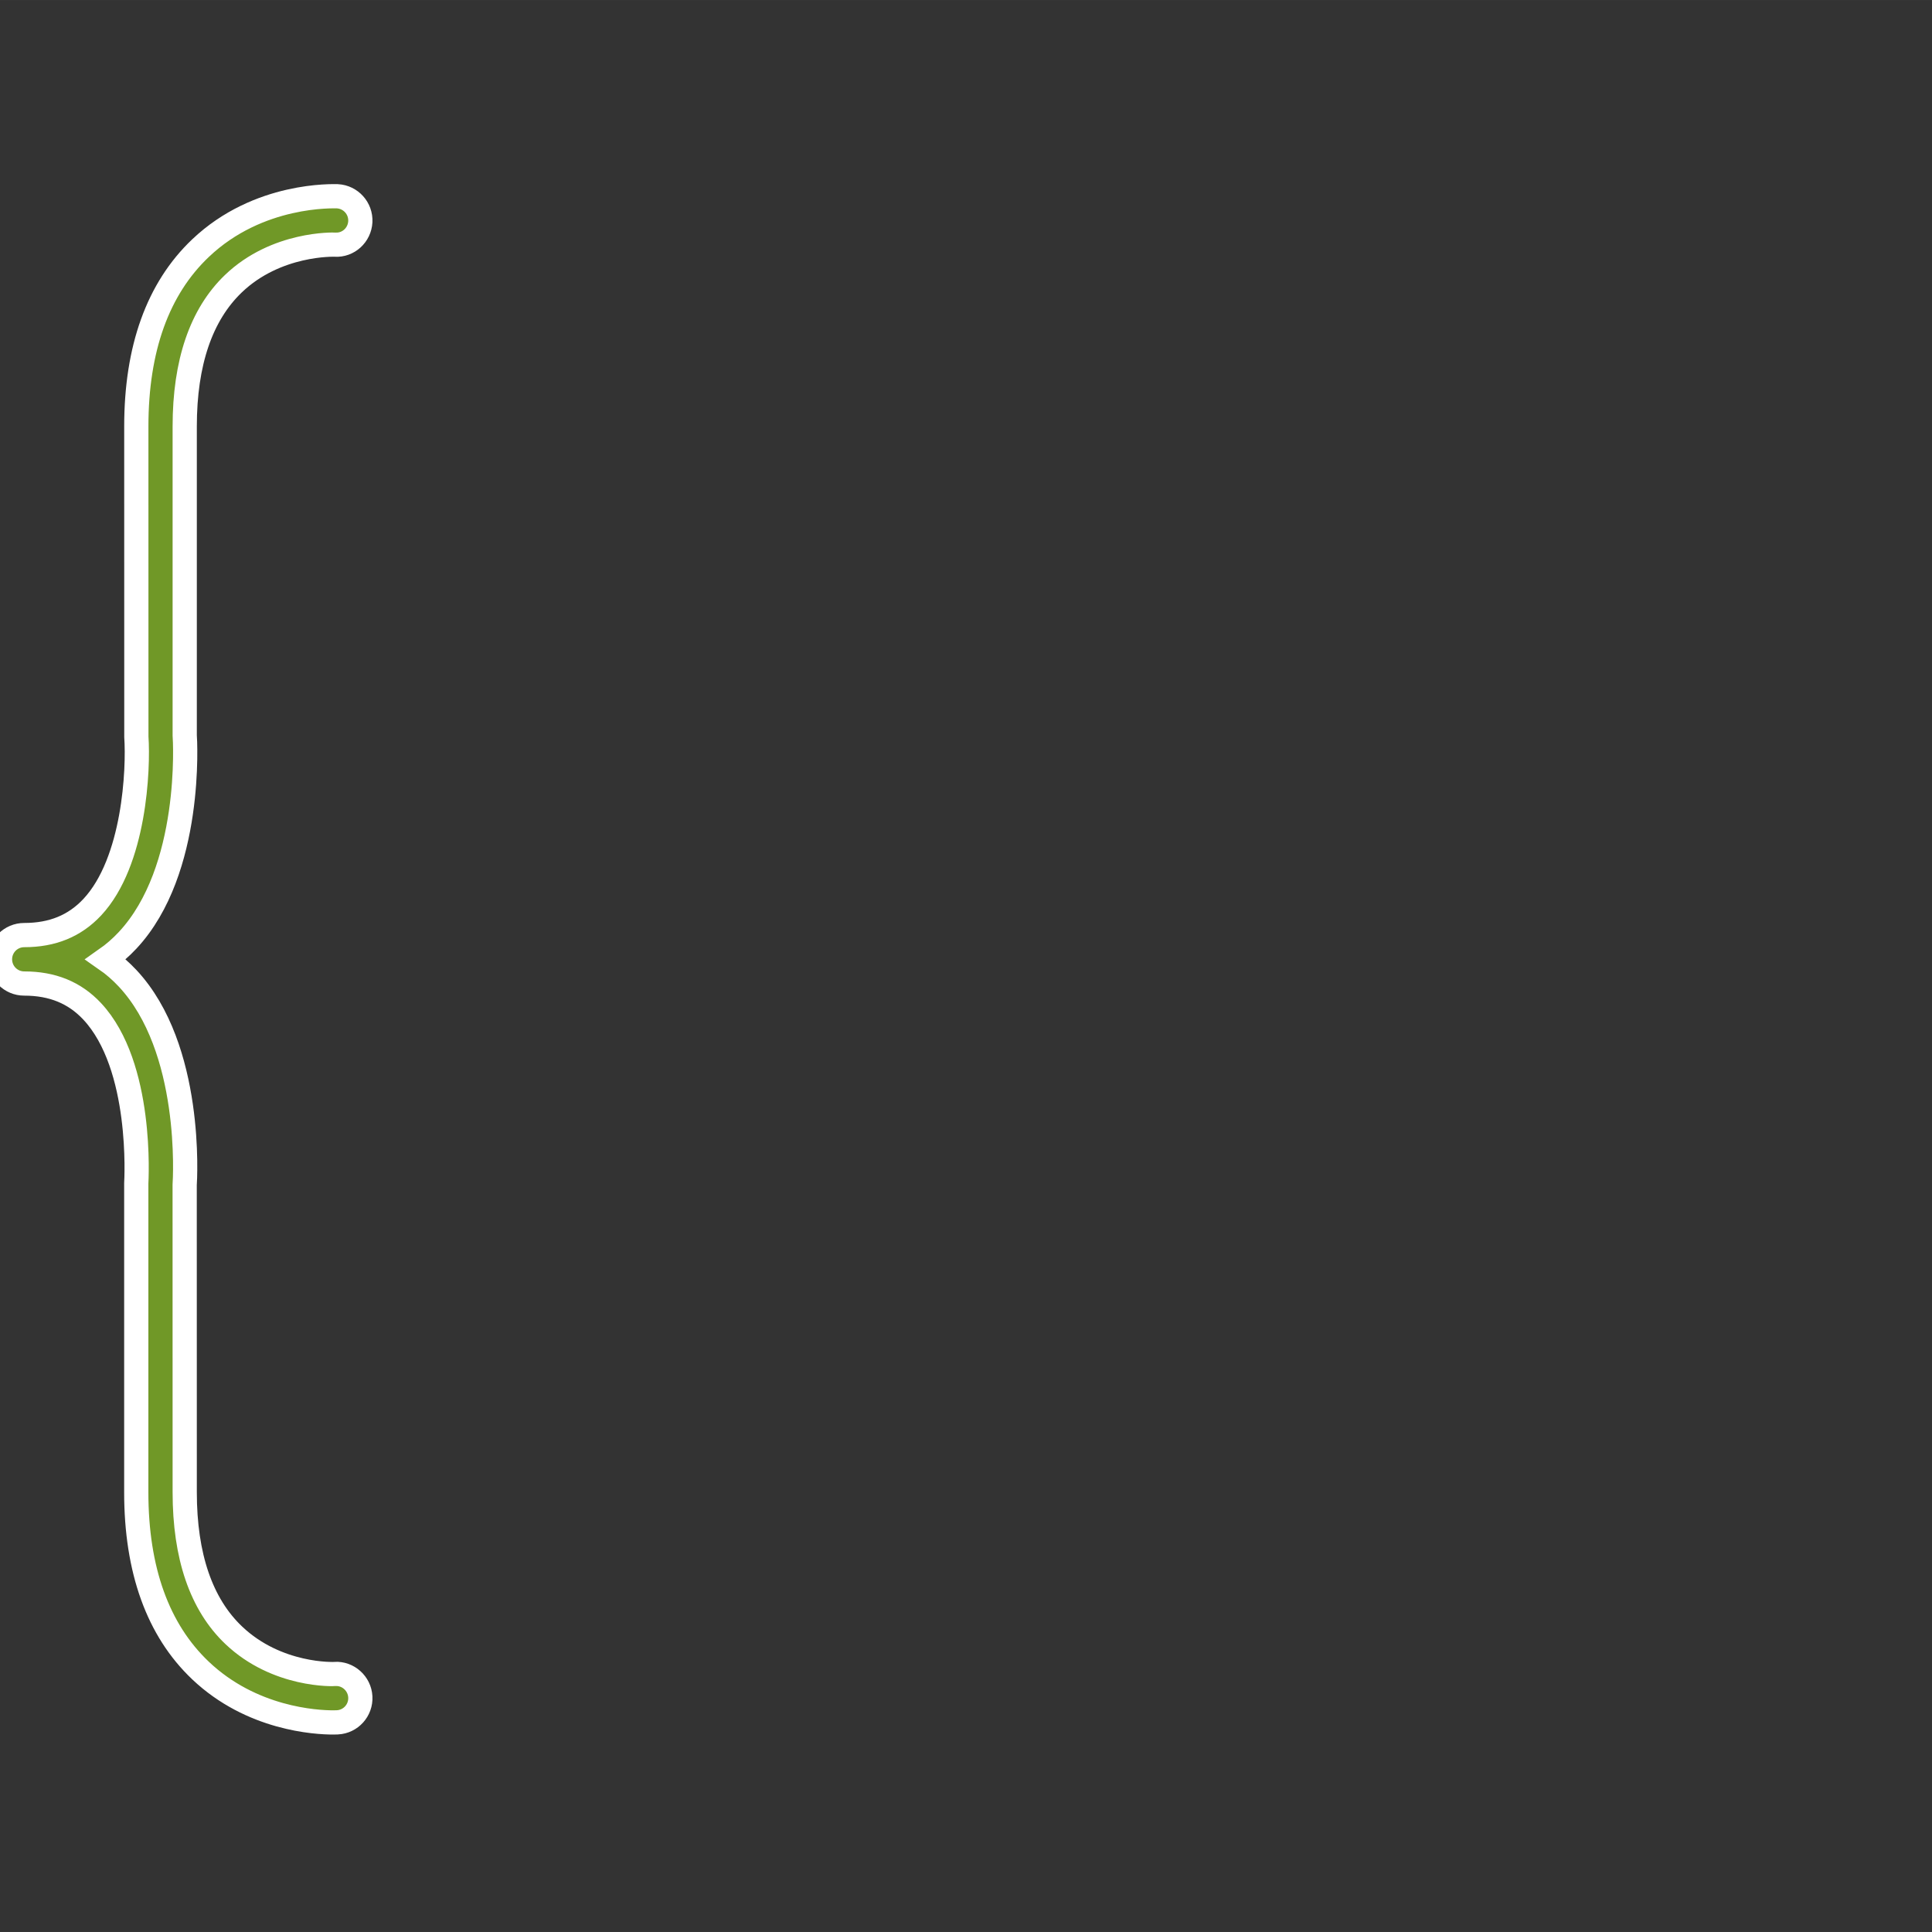 <?xml version="1.0" encoding="iso-8859-1"?>
<!-- Generator: Adobe Illustrator 16.0.0, SVG Export Plug-In . SVG Version: 6.00 Build 0)  -->
<!DOCTYPE svg PUBLIC "-//W3C//DTD SVG 1.1//EN" "http://www.w3.org/Graphics/SVG/1.1/DTD/svg11.dtd">
<svg xmlns="http://www.w3.org/2000/svg" xmlns:xlink="http://www.w3.org/1999/xlink" version="1.1" id="Capa_1" x="0px" y="0px" width="512px" height="512px" viewBox="0 0 79.752 79.751" style="enable-background:new 0 0 79.752 79.751;" xml:space="preserve">
<rect x="0" y="0" width="79.752" height="79.751" fill="#333333" stroke="none"/>
<g>
	<g>
		<path d="M1,38.599c-0.553,0-1,0.447-1,1s0.447,1,1,1c1.163,0,2.08,0.375,2.803,1.146C5.914,44,5.63,48.732,5.625,48.849v12.75    c0,3.211,0.892,5.688,2.649,7.356c2.109,2.004,4.771,2.146,5.479,2.146c0.098,0,0.158-0.004,0.174-0.004    c0.552-0.027,0.976-0.498,0.947-1.051c-0.029-0.554-0.508-0.98-1.051-0.947c-0.026,0.012-2.385,0.104-4.172-1.594    c-1.346-1.277-2.026-3.265-2.026-5.906L7.623,48.916c0.016-0.229,0.348-5.644-2.356-8.533c-0.279-0.298-0.581-0.561-0.901-0.783    c0.32-0.224,0.622-0.484,0.901-0.784c2.704-2.893,2.372-8.305,2.358-8.466v-12.75c0-2.631,0.676-4.612,2.01-5.891    c1.767-1.694,4.158-1.614,4.193-1.61c0.551,0.034,1.017-0.396,1.046-0.947c0.027-0.552-0.396-1.021-0.947-1.051    c-0.138,0.002-3.25-0.14-5.651,2.143c-1.759,1.67-2.649,4.146-2.649,7.356l0.002,12.817c0.09,1.317-0.064,5.151-1.821,7.032    C3.082,38.223,2.165,38.599,1,38.599z" fill="#709827" stroke="white"/>
	</g>
</g>
</svg>
